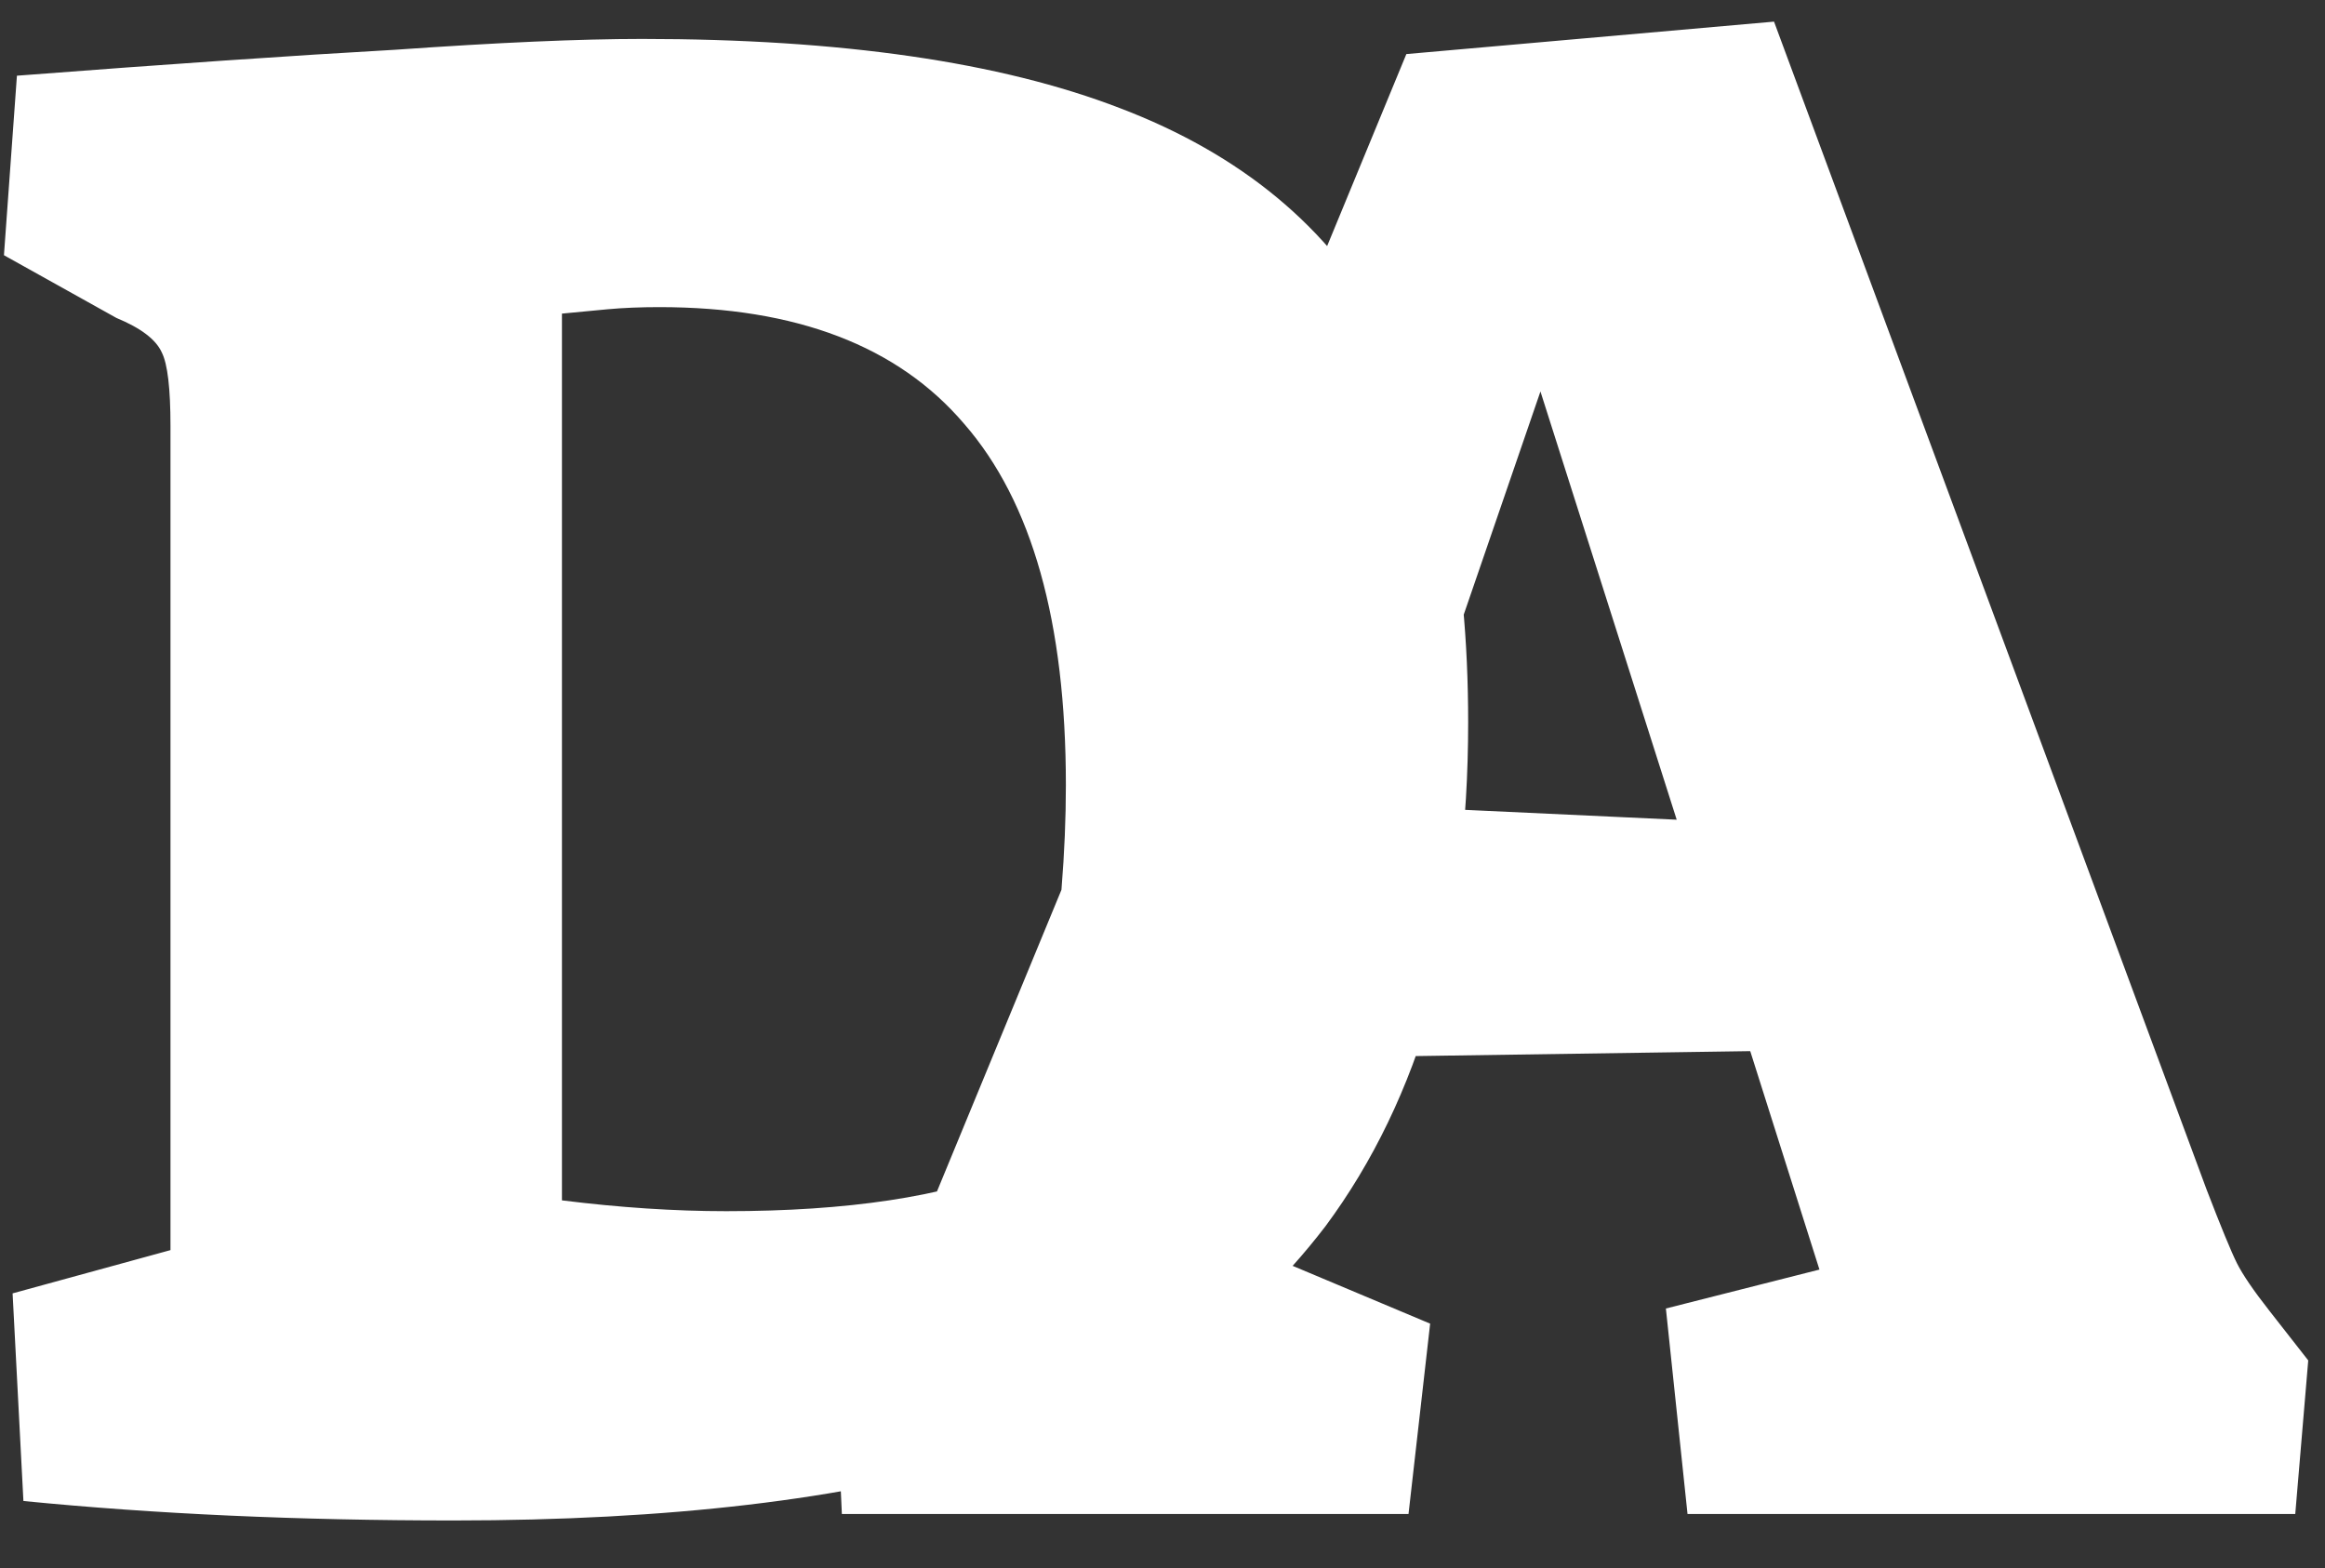 <svg width="43" height="29" viewBox="0 0 43 29" fill="none" xmlns="http://www.w3.org/2000/svg">
<rect x="0" y="0" width="43" height="29" fill="#333333" stroke="none"/>
<path d="M8.393 28.12C5.513 28.12 2.86 28 0.433 27.76L0.233 23.92L3.153 23.12V7.88C3.153 7.187 3.1 6.733 2.993 6.52C2.886 6.28 2.606 6.067 2.153 5.88L0.073 4.72L0.313 1.4C3.086 1.187 5.42 1.027 7.313 0.92C9.206 0.787 10.726 0.72 11.873 0.72C15.553 0.72 18.5 1.147 20.713 2C22.953 2.853 24.58 4.2 25.593 6.04C26.633 7.88 27.153 10.32 27.153 13.36C27.153 17.2 26.273 20.307 24.513 22.68C22.94 24.733 20.846 26.16 18.233 26.96C15.646 27.733 12.367 28.12 8.393 28.12ZM13.433 22.4C15.673 22.4 17.447 22.133 18.753 21.6C18.993 20.933 19.206 19.893 19.393 18.48C19.607 17.067 19.713 15.747 19.713 14.52C19.713 11.507 19.087 9.28 17.833 7.84C16.607 6.4 14.726 5.68 12.193 5.68C11.847 5.68 11.527 5.693 11.233 5.72C10.94 5.747 10.66 5.773 10.393 5.8V22.2C11.46 22.333 12.473 22.4 13.433 22.4ZM15.41 24.44L16.65 23.68L26.01 1L32.81 0.4L40.81 22C41.077 22.693 41.264 23.147 41.37 23.36C41.477 23.573 41.677 23.867 41.97 24.24L42.69 25.16L42.45 28H31.21L30.81 24.2L33.65 23.48L32.37 19.44L24.25 19.56L23.37 22.08C23.29 22.32 23.25 22.52 23.25 22.68C23.25 22.867 23.277 23.013 23.33 23.12C23.41 23.2 23.53 23.267 23.69 23.32L26.45 24.48L26.05 28H15.57L15.41 24.44ZM28.49 7.24L25.85 14.92L31.01 15.16L28.49 7.24Z" fill="white"/>
</svg>
